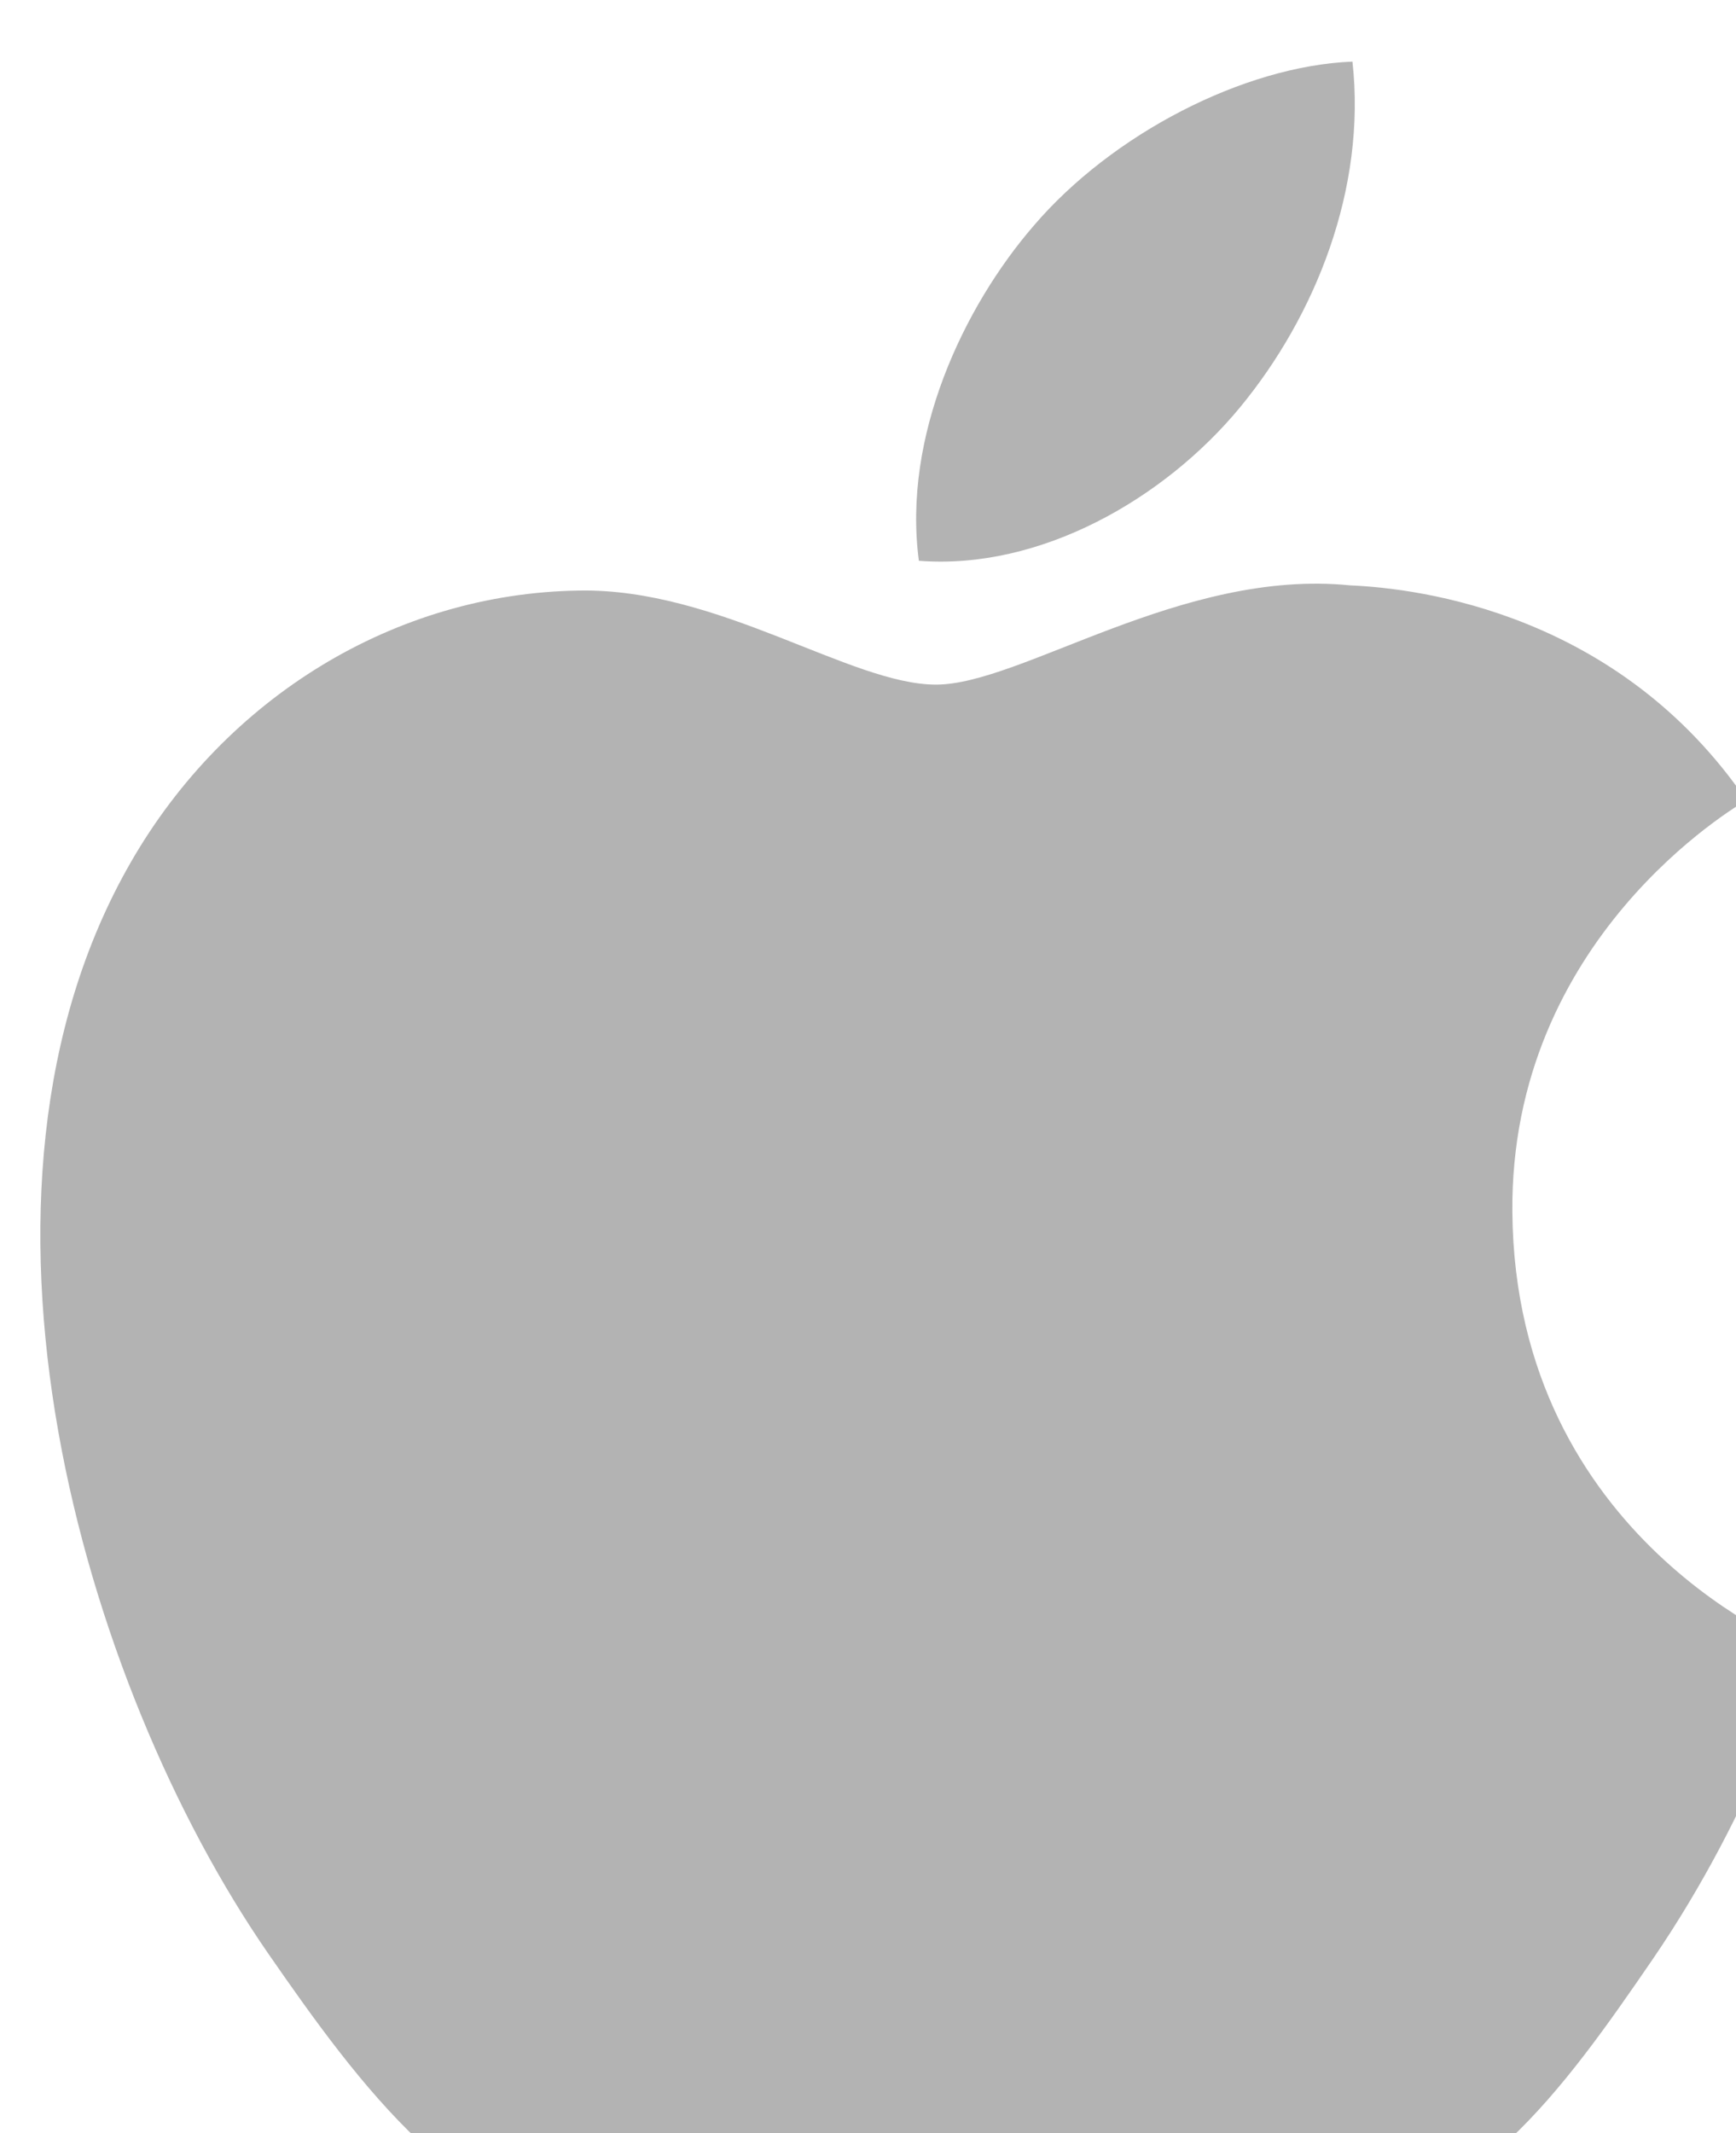 <?xml version="1.0" encoding="UTF-8" standalone="no"?>
<!-- Created with Inkscape (http://www.inkscape.org/) -->

<svg
   xmlns:dc="http://purl.org/dc/elements/1.1/"
   xmlns:cc="http://creativecommons.org/ns#"
   xmlns:rdf="http://www.w3.org/1999/02/22-rdf-syntax-ns#"
   xmlns:svg="http://www.w3.org/2000/svg"
   xmlns="http://www.w3.org/2000/svg"
   xmlns:sodipodi="http://sodipodi.sourceforge.net/DTD/sodipodi-0.dtd"
   xmlns:inkscape="http://www.inkscape.org/namespaces/inkscape"
   version="1.0"
   width="19.543"
   height="24"
   id="svg2811"
   inkscape:version="0.48.2 r9819"
   sodipodi:docname="apple.svg">
  <sodipodi:namedview
     pagecolor="#ffffff"
     bordercolor="#666666"
     borderopacity="1"
     objecttolerance="10"
     gridtolerance="10"
     guidetolerance="10"
     inkscape:pageopacity="0"
     inkscape:pageshadow="2"
     inkscape:window-width="1280"
     inkscape:window-height="752"
     id="namedview3292"
     showgrid="false"
     fit-margin-top="0"
     fit-margin-left="0"
     fit-margin-right="0"
     fit-margin-bottom="0"
     borderlayer="false"
     inkscape:zoom="0.25954503"
     inkscape:cx="354.33086"
     inkscape:cy="-368.99902"
     inkscape:window-x="0"
     inkscape:window-y="0"
     inkscape:window-maximized="0"
     inkscape:current-layer="layer1" />
  <defs
     id="defs2813">
    <clipPath
       id="clp12">
      <path
         d="m 45.315,71.927 12.92,0 0,15.867 -12.92,0 0,-15.867 z"
         id="path184"
         inkscape:connector-curvature="0" />
    </clipPath>
    <clipPath
       id="clp21">
      <path
         d="m 123.91,72.178 26.23,0 0,15.294 -26.23,0 0,-15.294 z"
         id="path592"
         inkscape:connector-curvature="0" />
    </clipPath>
    <clipPath
       id="clp9">
      <path
         d="m 413.96,49.857 31.76,0 0,8.719 -31.76,0 0,-8.719 z"
         id="path100"
         inkscape:connector-curvature="0" />
    </clipPath>
  </defs>
  <g
     transform="translate(-1093.723,-2505.006)"
     id="layer1">
    <g
       transform="matrix(0.028,0,0,0.028,1064.099,2459.801)"
       id="g25472">
      <g
         transform="matrix(54.85,0,0,-54.85,-1411.313,6454.729)"
         style="fill:#b3b3b3;fill-rule:nonzero;stroke:none"
         clip-path="url(#clp12)"
         id="g186">
        <path
           d="m 56.105,79.364 c -0.018,2.008 1.64,2.972 1.715,3.019 -0.933,1.365 -2.385,1.552 -2.903,1.574 -1.235,0.125 -2.411,-0.727 -3.037,-0.727 -0.626,0 -1.594,0.709 -2.618,0.689 -1.348,-0.02 -2.589,-0.783 -3.283,-1.989 -1.399,-2.427 -0.357,-6.024 1.005,-7.994 0.667,-0.963 1.461,-2.048 2.505,-2.008 1.006,0.04 1.386,0.65 2.6,0.65 1.214,0 1.556,-0.65 2.619,-0.631 1.081,0.021 1.767,0.984 2.429,1.95 0.764,1.118 1.08,2.2 1.098,2.257 -0.024,0.01 -2.108,0.809 -2.13,3.21"
           style="fill:#b3b3b3;fill-rule:nonzero;stroke:none"
           id="path188"
           inkscape:connector-curvature="0" />
      </g>
      <path
         d="m 1556.509,1778.207 c 30.387,-36.804 50.9,-87.98 45.25,-138.989 -43.774,1.757 -96.756,29.181 -128.186,65.985 -28.137,32.528 -52.82,84.633 -46.131,134.603 48.818,3.785 98.675,-24.85 129.066,-61.6"
         style="fill:#b3b3b3;fill-rule:nonzero;stroke:none"
         id="path190"
         inkscape:connector-curvature="0" />
    </g>
  </g>
</svg>
